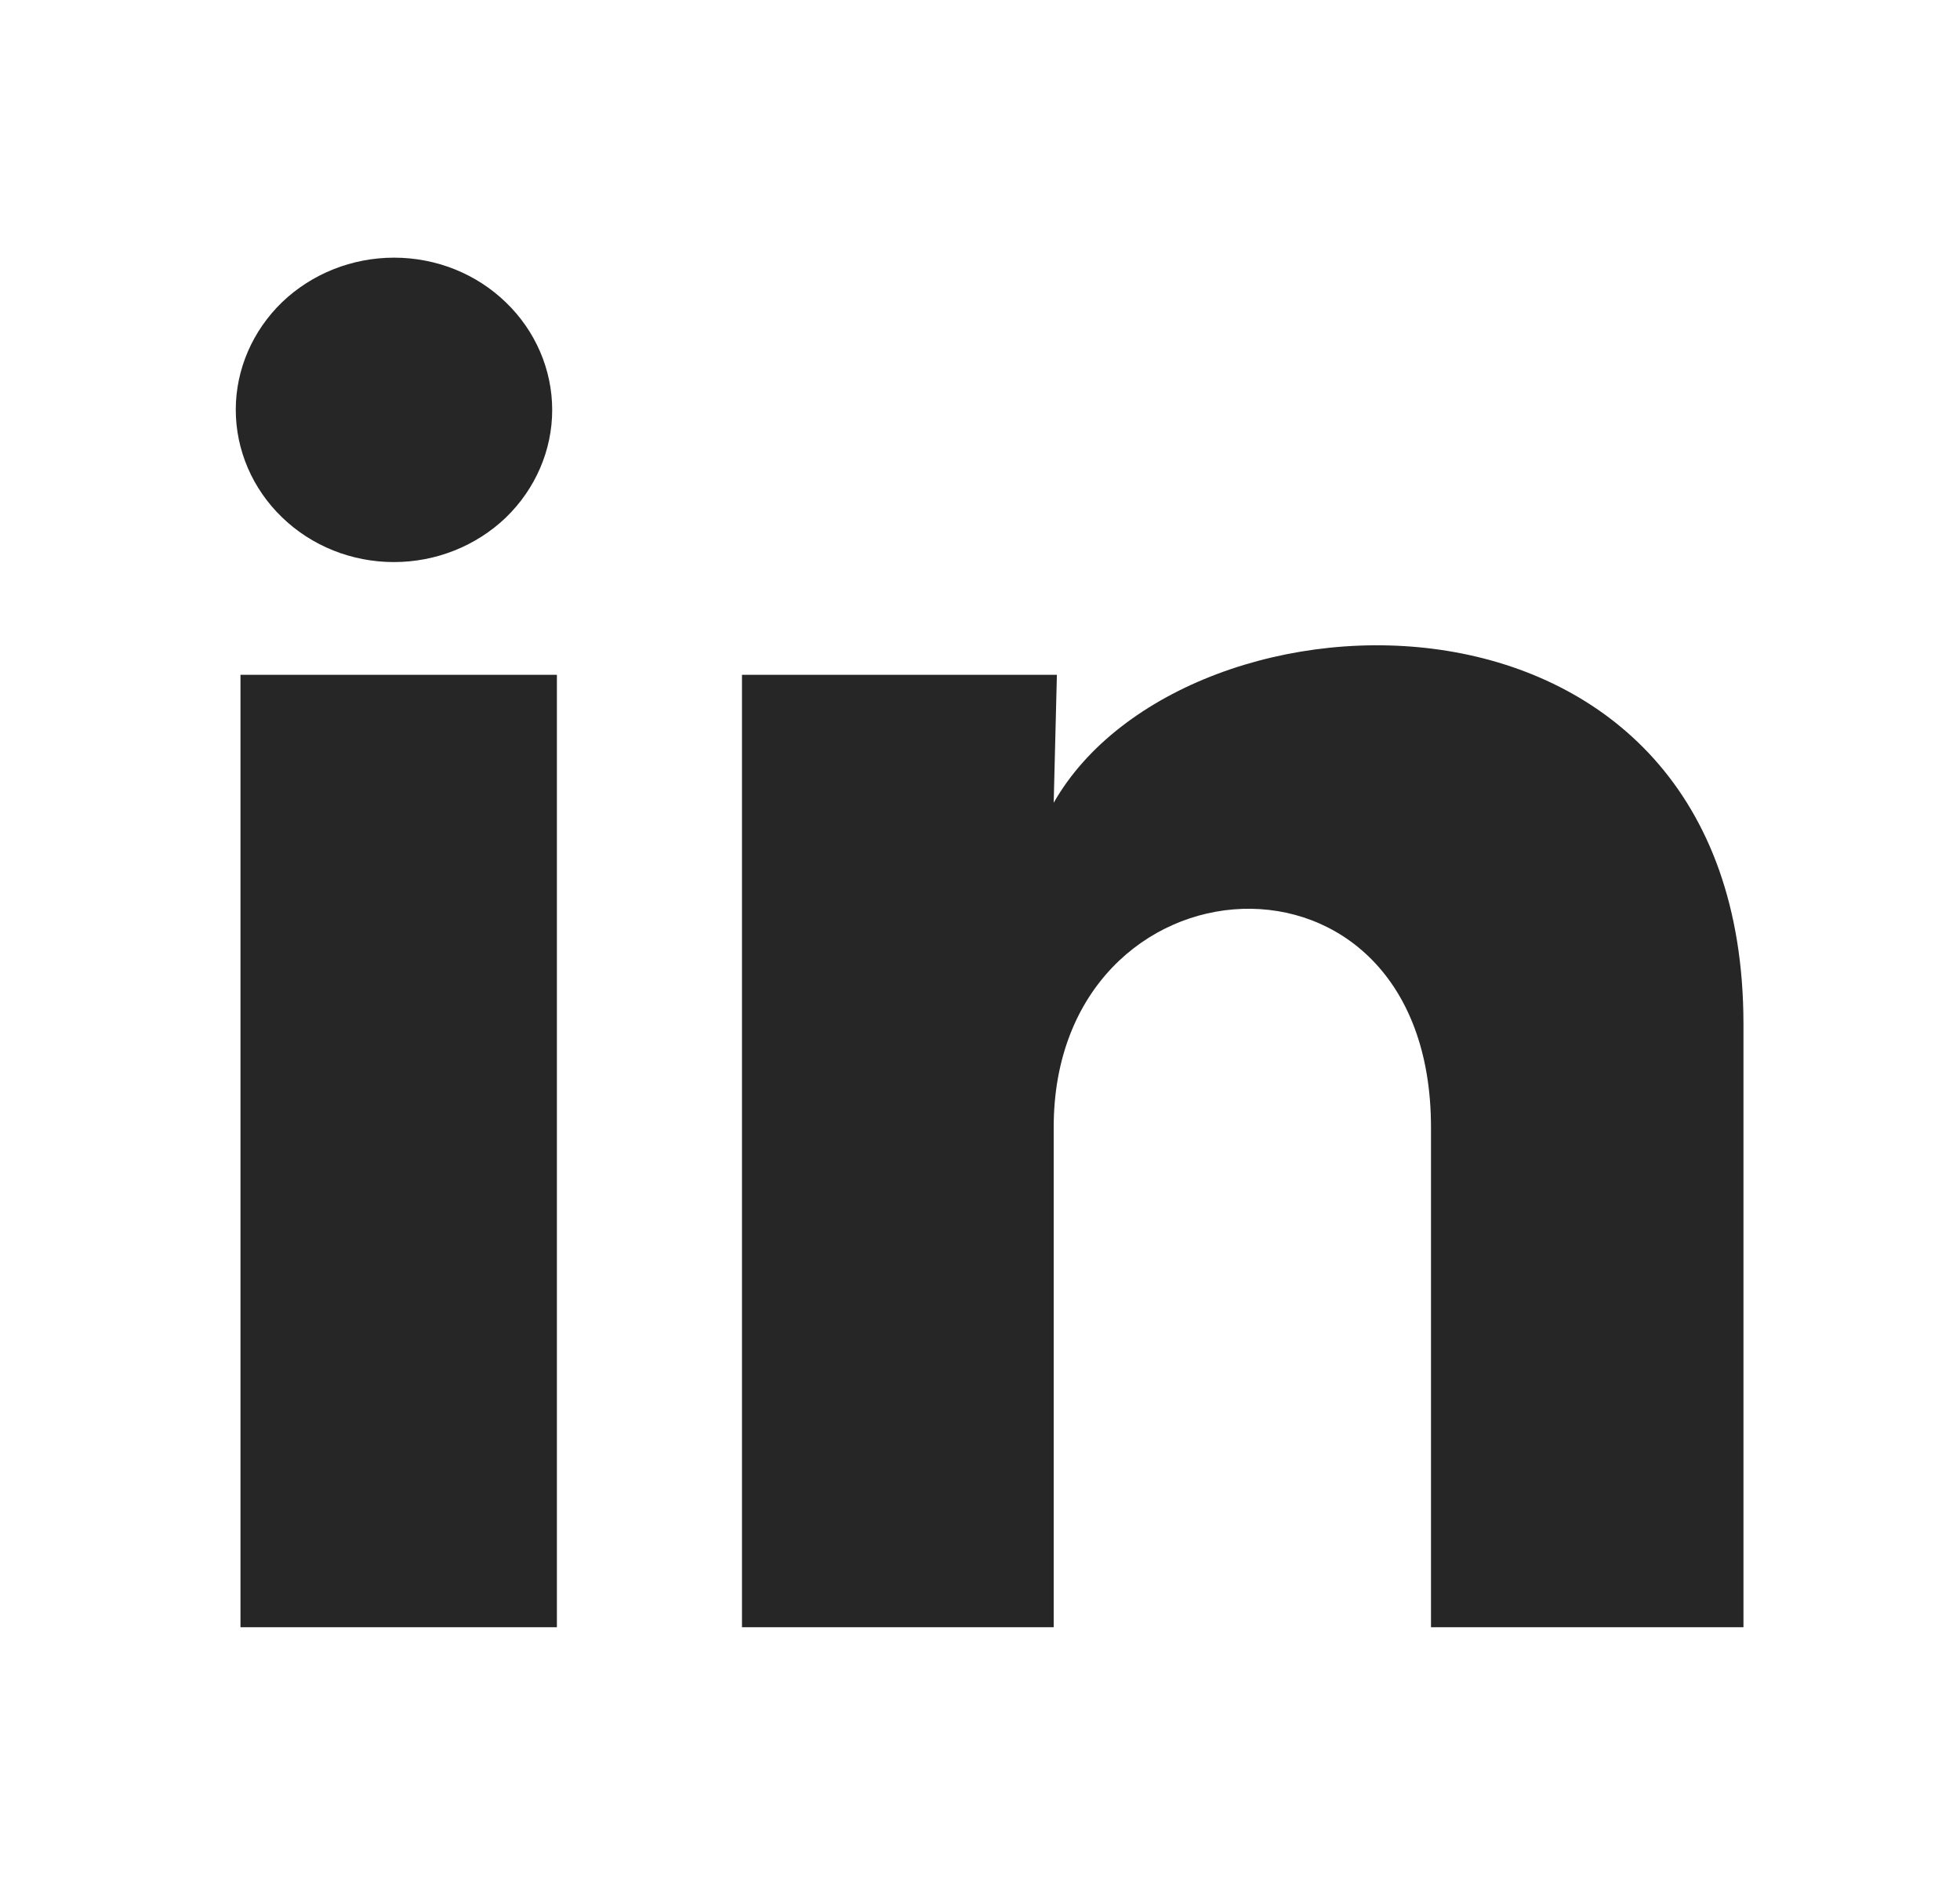 <?xml version="1.0" encoding="UTF-8"?>
<svg id="Layer_1" xmlns="http://www.w3.org/2000/svg" version="1.1" viewBox="0 0 104 100">
  <!-- Generator: Adobe Illustrator 29.6.1, SVG Export Plug-In . SVG Version: 2.1.1 Build 9)  -->
  <defs>
    <style>
      .st0 {
        opacity: .85;
      }
    </style>
  </defs>
  <g class="st0">
    <path d="M29.3,21.75c0,2.14-.89,4.19-2.46,5.71-1.58,1.51-3.71,2.36-5.94,2.36-2.23,0-4.36-.85-5.93-2.37-1.57-1.51-2.46-3.57-2.46-5.71,0-2.14.89-4.19,2.46-5.71,1.58-1.51,3.71-2.36,5.94-2.36,2.23,0,4.36.85,5.93,2.37,1.57,1.51,2.46,3.57,2.46,5.71ZM29.55,35.8H12.76v50.53h16.79v-50.53ZM56.08,35.8h-16.71v50.53h16.54v-26.52c0-14.77,20.02-16.14,20.02,0v26.52h16.58v-32c0-24.9-29.63-23.97-36.6-11.74l.17-6.78Z"/>
  </g>
</svg>